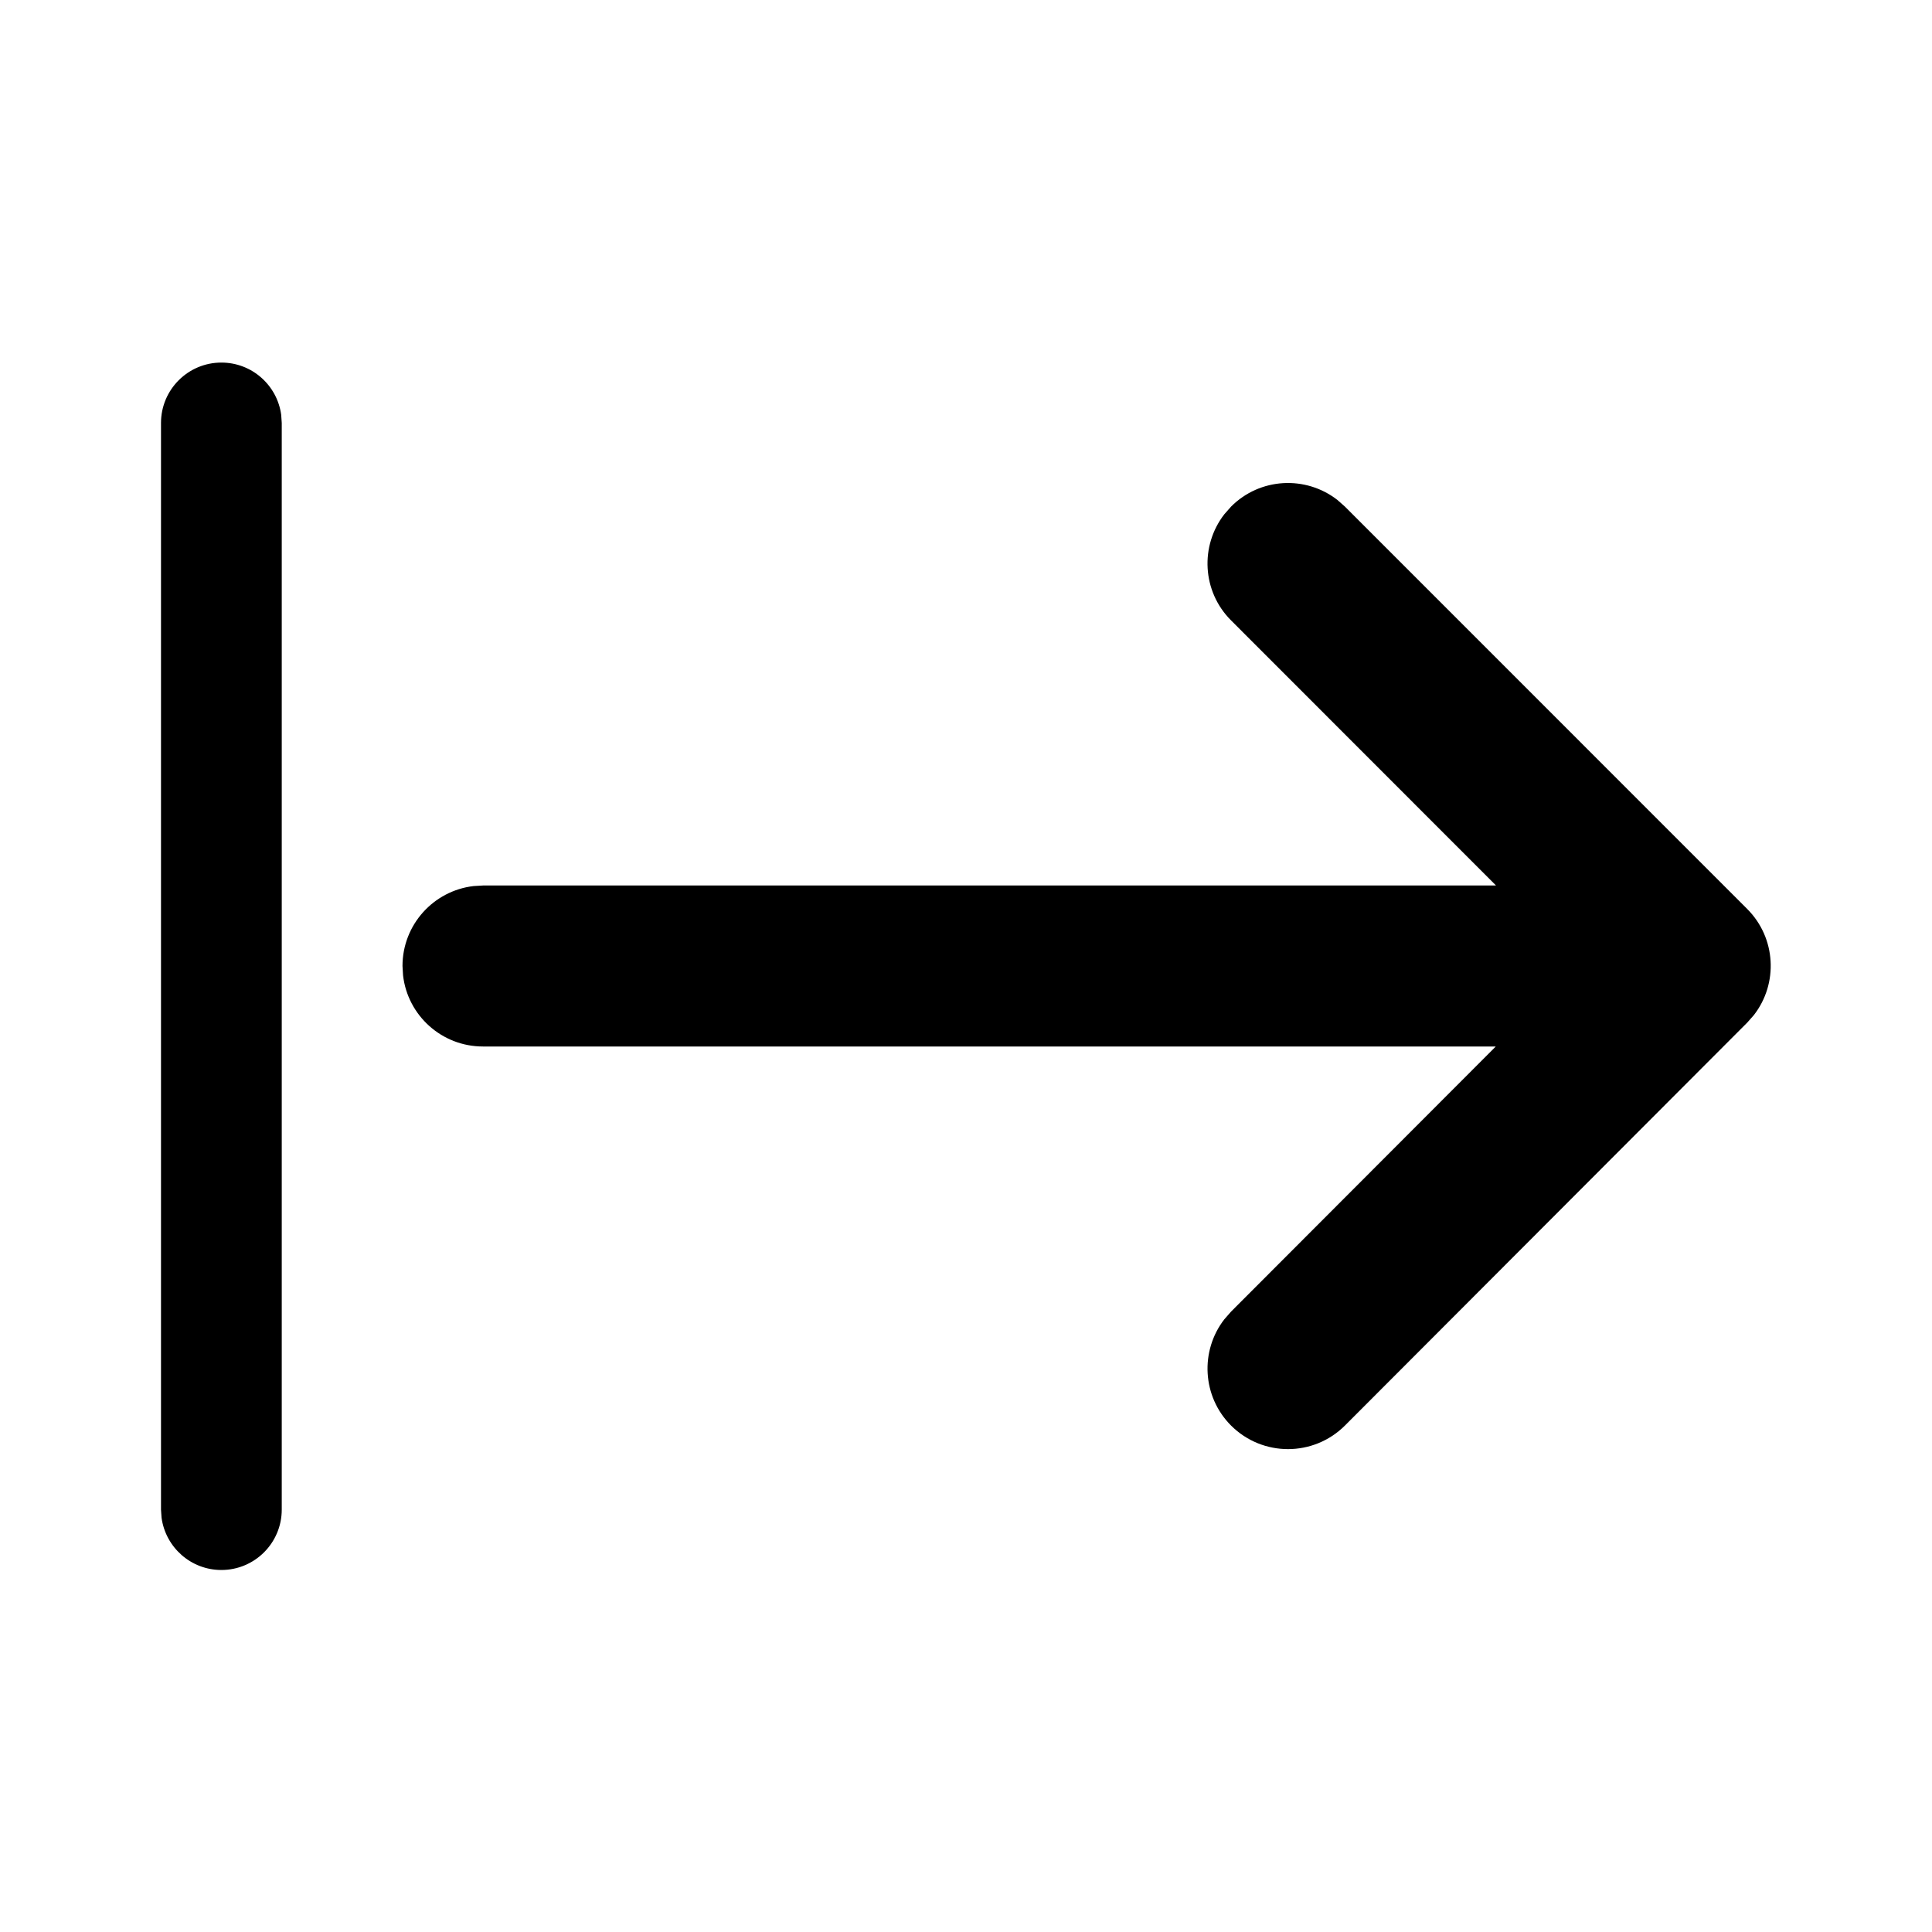 <svg width="24" height="24" viewBox="0 0 24 24" fill="none" xmlns="http://www.w3.org/2000/svg">
<path d="M2.75 4.504C3.13 4.504 3.443 4.786 3.493 5.152L3.5 5.254V18.753C3.5 19.167 3.164 19.503 2.75 19.503C2.37 19.503 2.057 19.22 2.007 18.854L2 18.753V5.254C2 4.84 2.336 4.504 2.75 4.504ZM15.21 6.387L15.293 6.293C15.653 5.932 16.221 5.905 16.613 6.21L16.707 6.293L21.704 11.291C22.064 11.651 22.092 12.218 21.787 12.61L21.704 12.704L16.708 17.708C16.317 18.099 15.684 18.099 15.293 17.709C14.933 17.349 14.905 16.781 15.209 16.389L15.292 16.294L18.581 13L6 13C5.487 13 5.064 12.614 5.007 12.117L5 12C5 11.487 5.386 11.065 5.883 11.007L6 11L18.584 11L15.293 7.707C14.932 7.347 14.905 6.779 15.21 6.387L15.293 6.293L15.21 6.387Z" fill="currentColor"/>
</svg>
